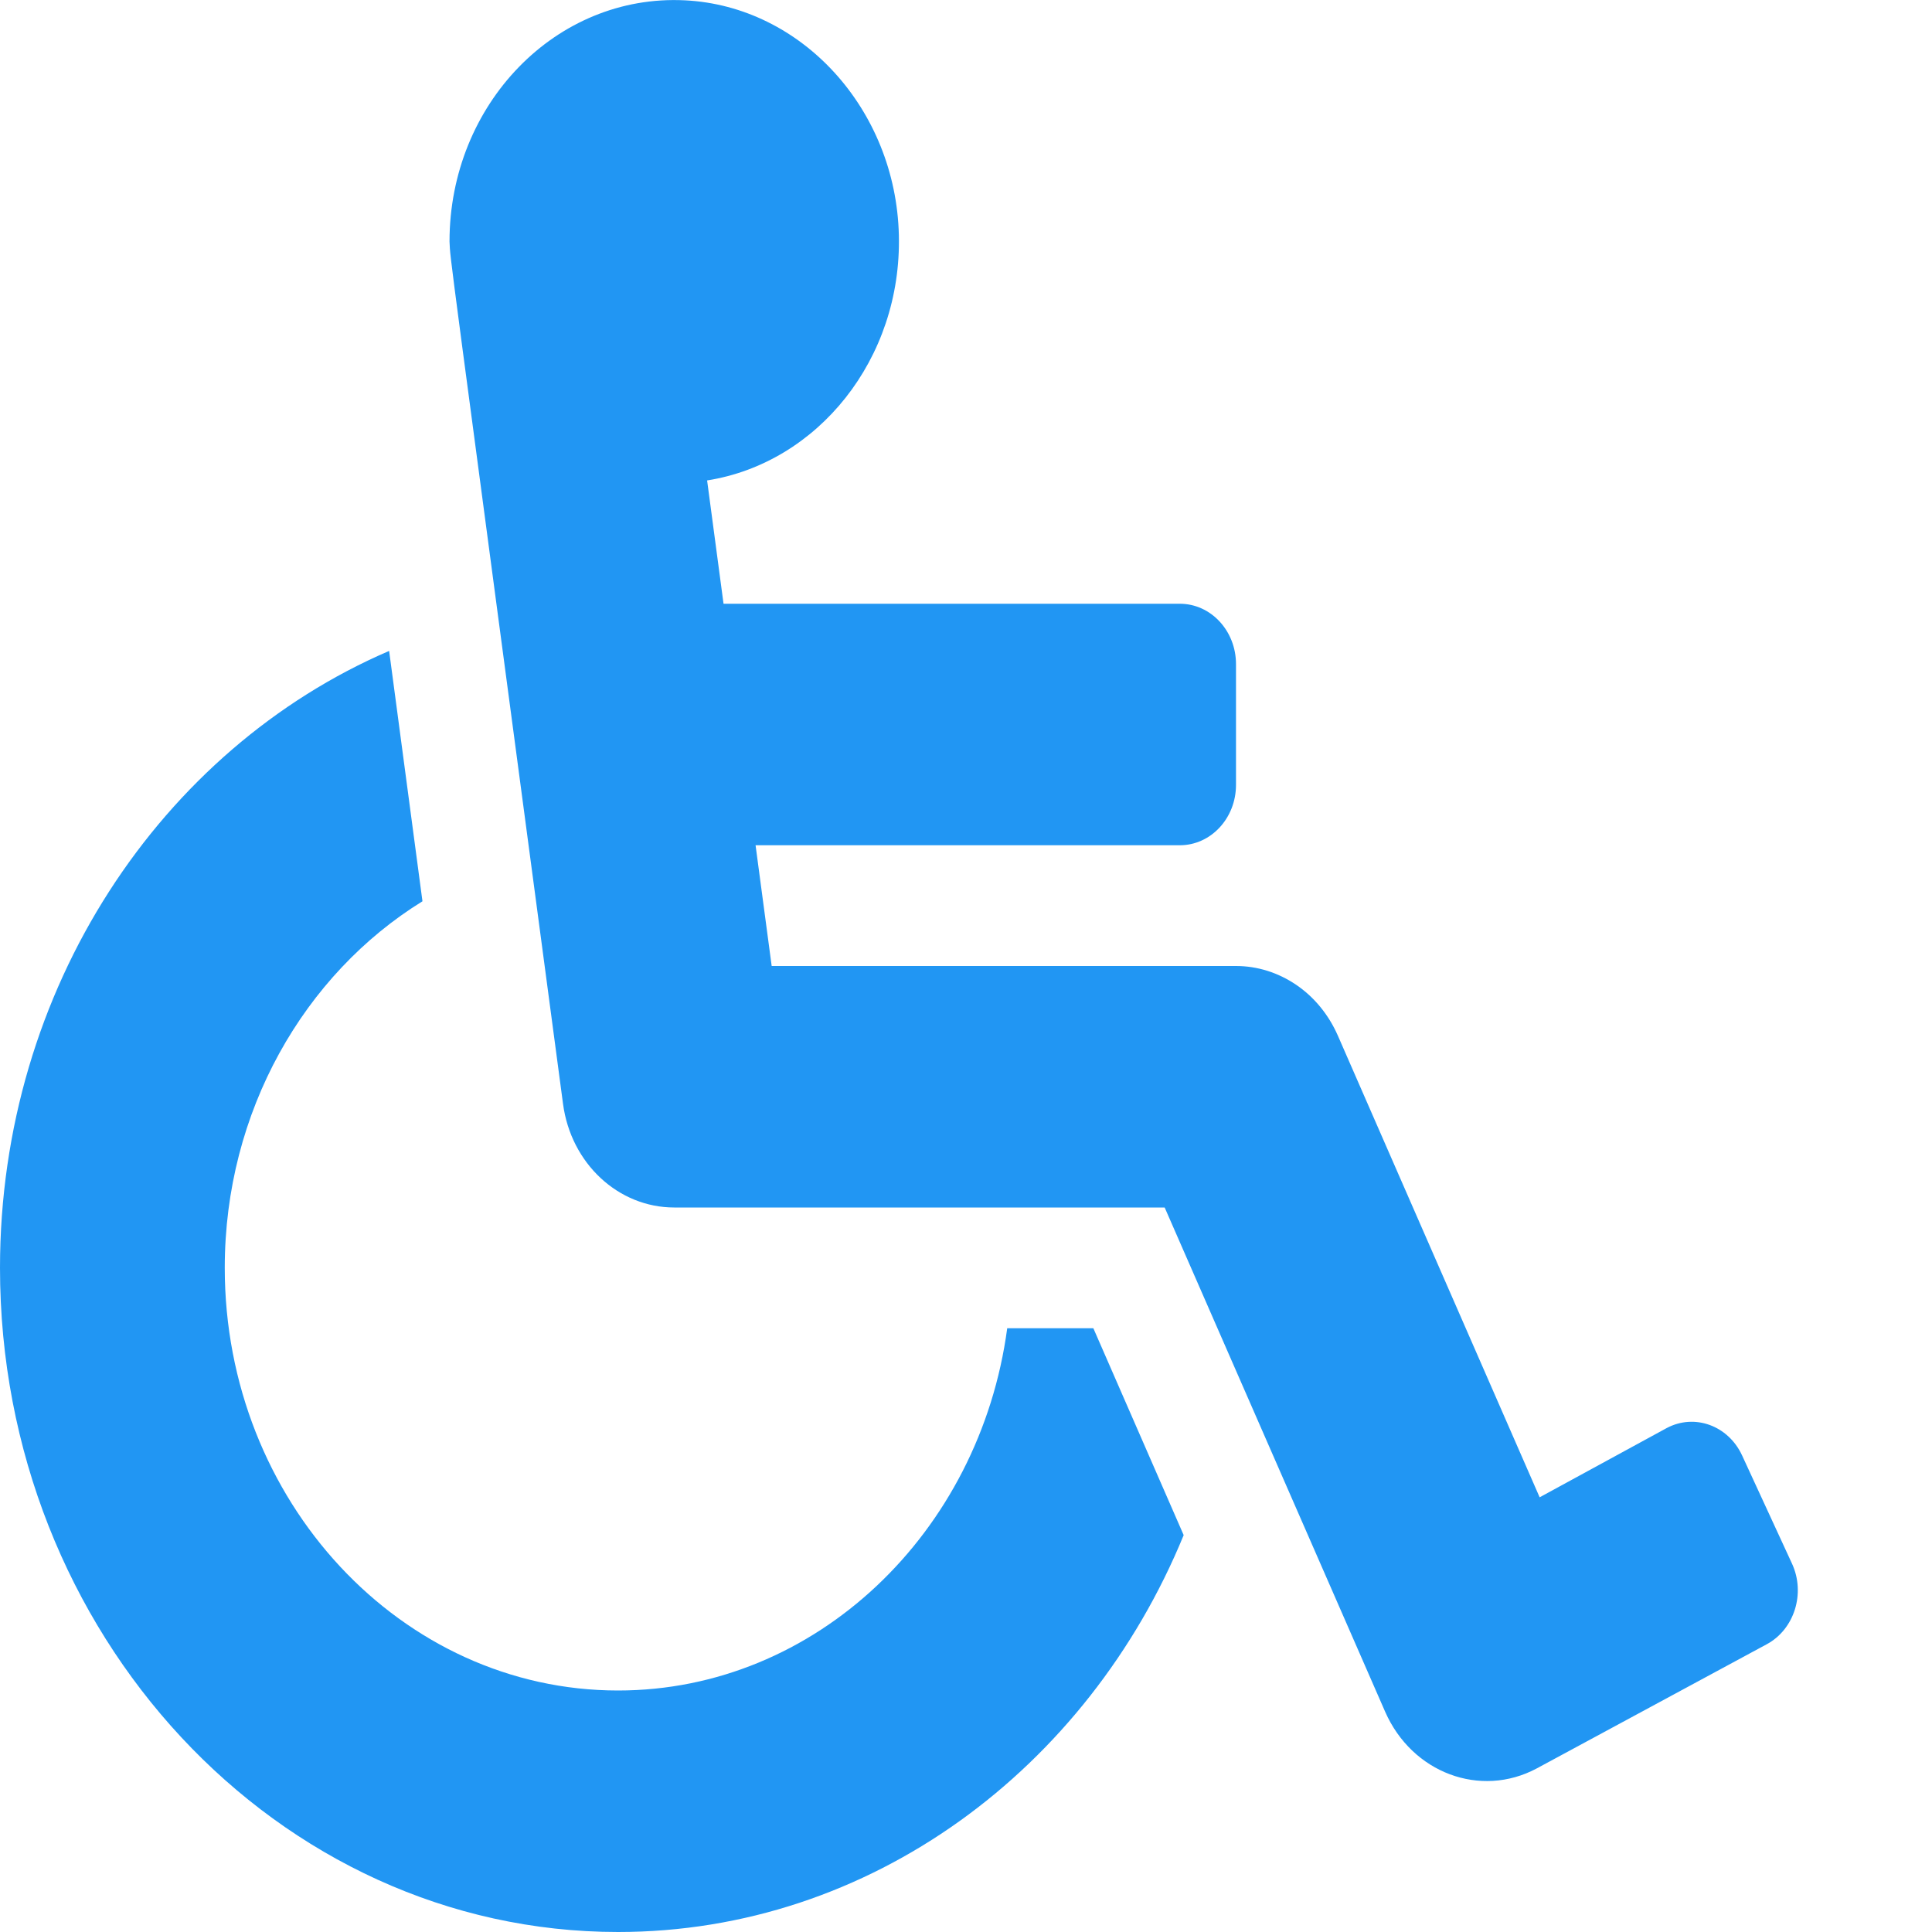 <svg width="12" height="12" viewBox="0 0 12 12" fill="none" xmlns="http://www.w3.org/2000/svg">
<path d="M10.82 9.039L11.13 9.711C11.216 9.896 11.145 10.121 10.973 10.213L9.545 10.984C9.195 11.171 8.77 11.012 8.603 10.631L7.234 7.5H4.188C3.84 7.5 3.546 7.226 3.497 6.856C2.757 1.296 2.8 1.642 2.792 1.5C2.792 0.648 3.453 -0.038 4.254 0.002C4.98 0.038 5.564 0.679 5.583 1.46C5.602 2.231 5.078 2.876 4.392 2.984L4.494 3.75H7.328C7.521 3.75 7.677 3.918 7.677 4.125V4.875C7.677 5.082 7.521 5.25 7.328 5.25H4.693L4.793 6H7.677C7.81 6 7.939 6.041 8.051 6.117C8.163 6.193 8.252 6.302 8.309 6.431L9.563 9.3L10.352 8.87C10.525 8.778 10.734 8.854 10.82 9.039ZM6.791 8.25H6.256C6.086 9.52 5.067 10.5 3.839 10.5C2.492 10.5 1.396 9.322 1.396 7.875C1.396 6.902 1.891 6.051 2.624 5.598C2.543 4.989 2.475 4.476 2.417 4.043C1.002 4.652 0 6.14 0 7.875C0 10.149 1.722 12 3.839 12C5.406 12 6.757 10.985 7.352 9.535L6.791 8.25Z" fill="#2196F3"/>
</svg>
